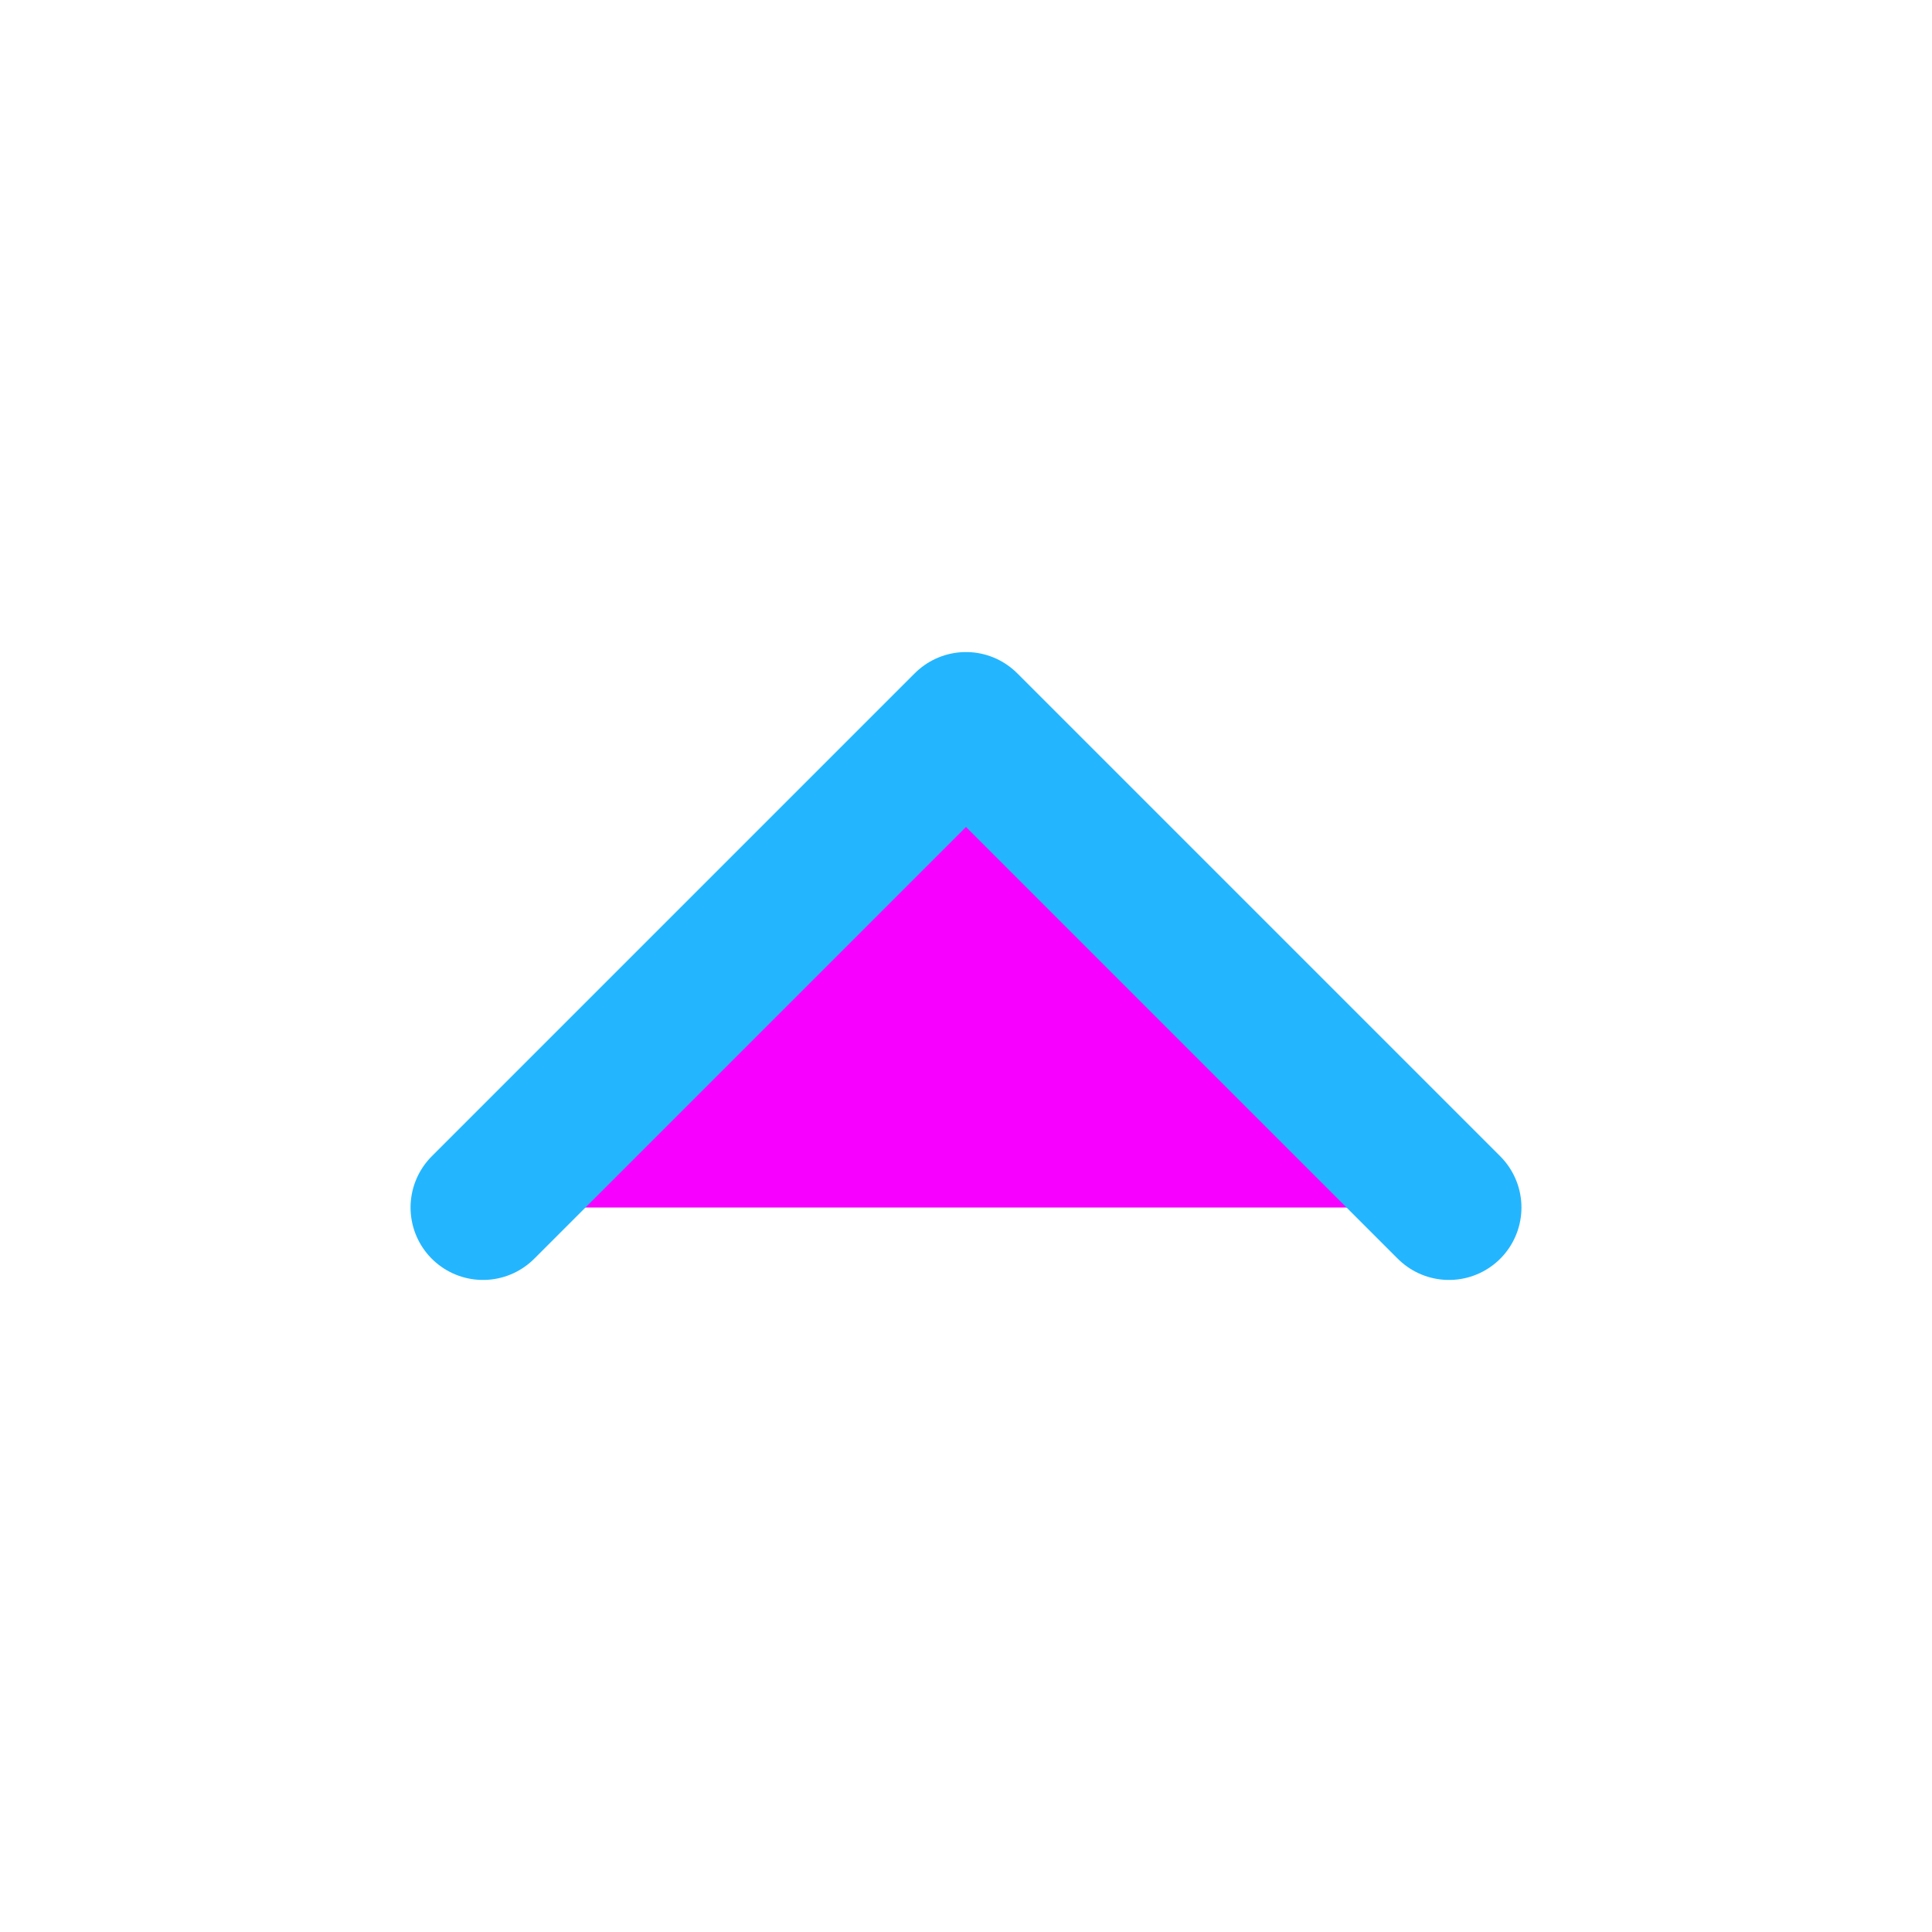 <svg width="20" height="20" viewBox="0 0 20 20" fill="#f700ff" xmlns="http://www.w3.org/2000/svg">
<path d="M15 12.5L10 7.5L5 12.5" stroke="#23b6ff" stroke-width="1.5" stroke-linecap="round" stroke-linejoin="round"/>
</svg>
